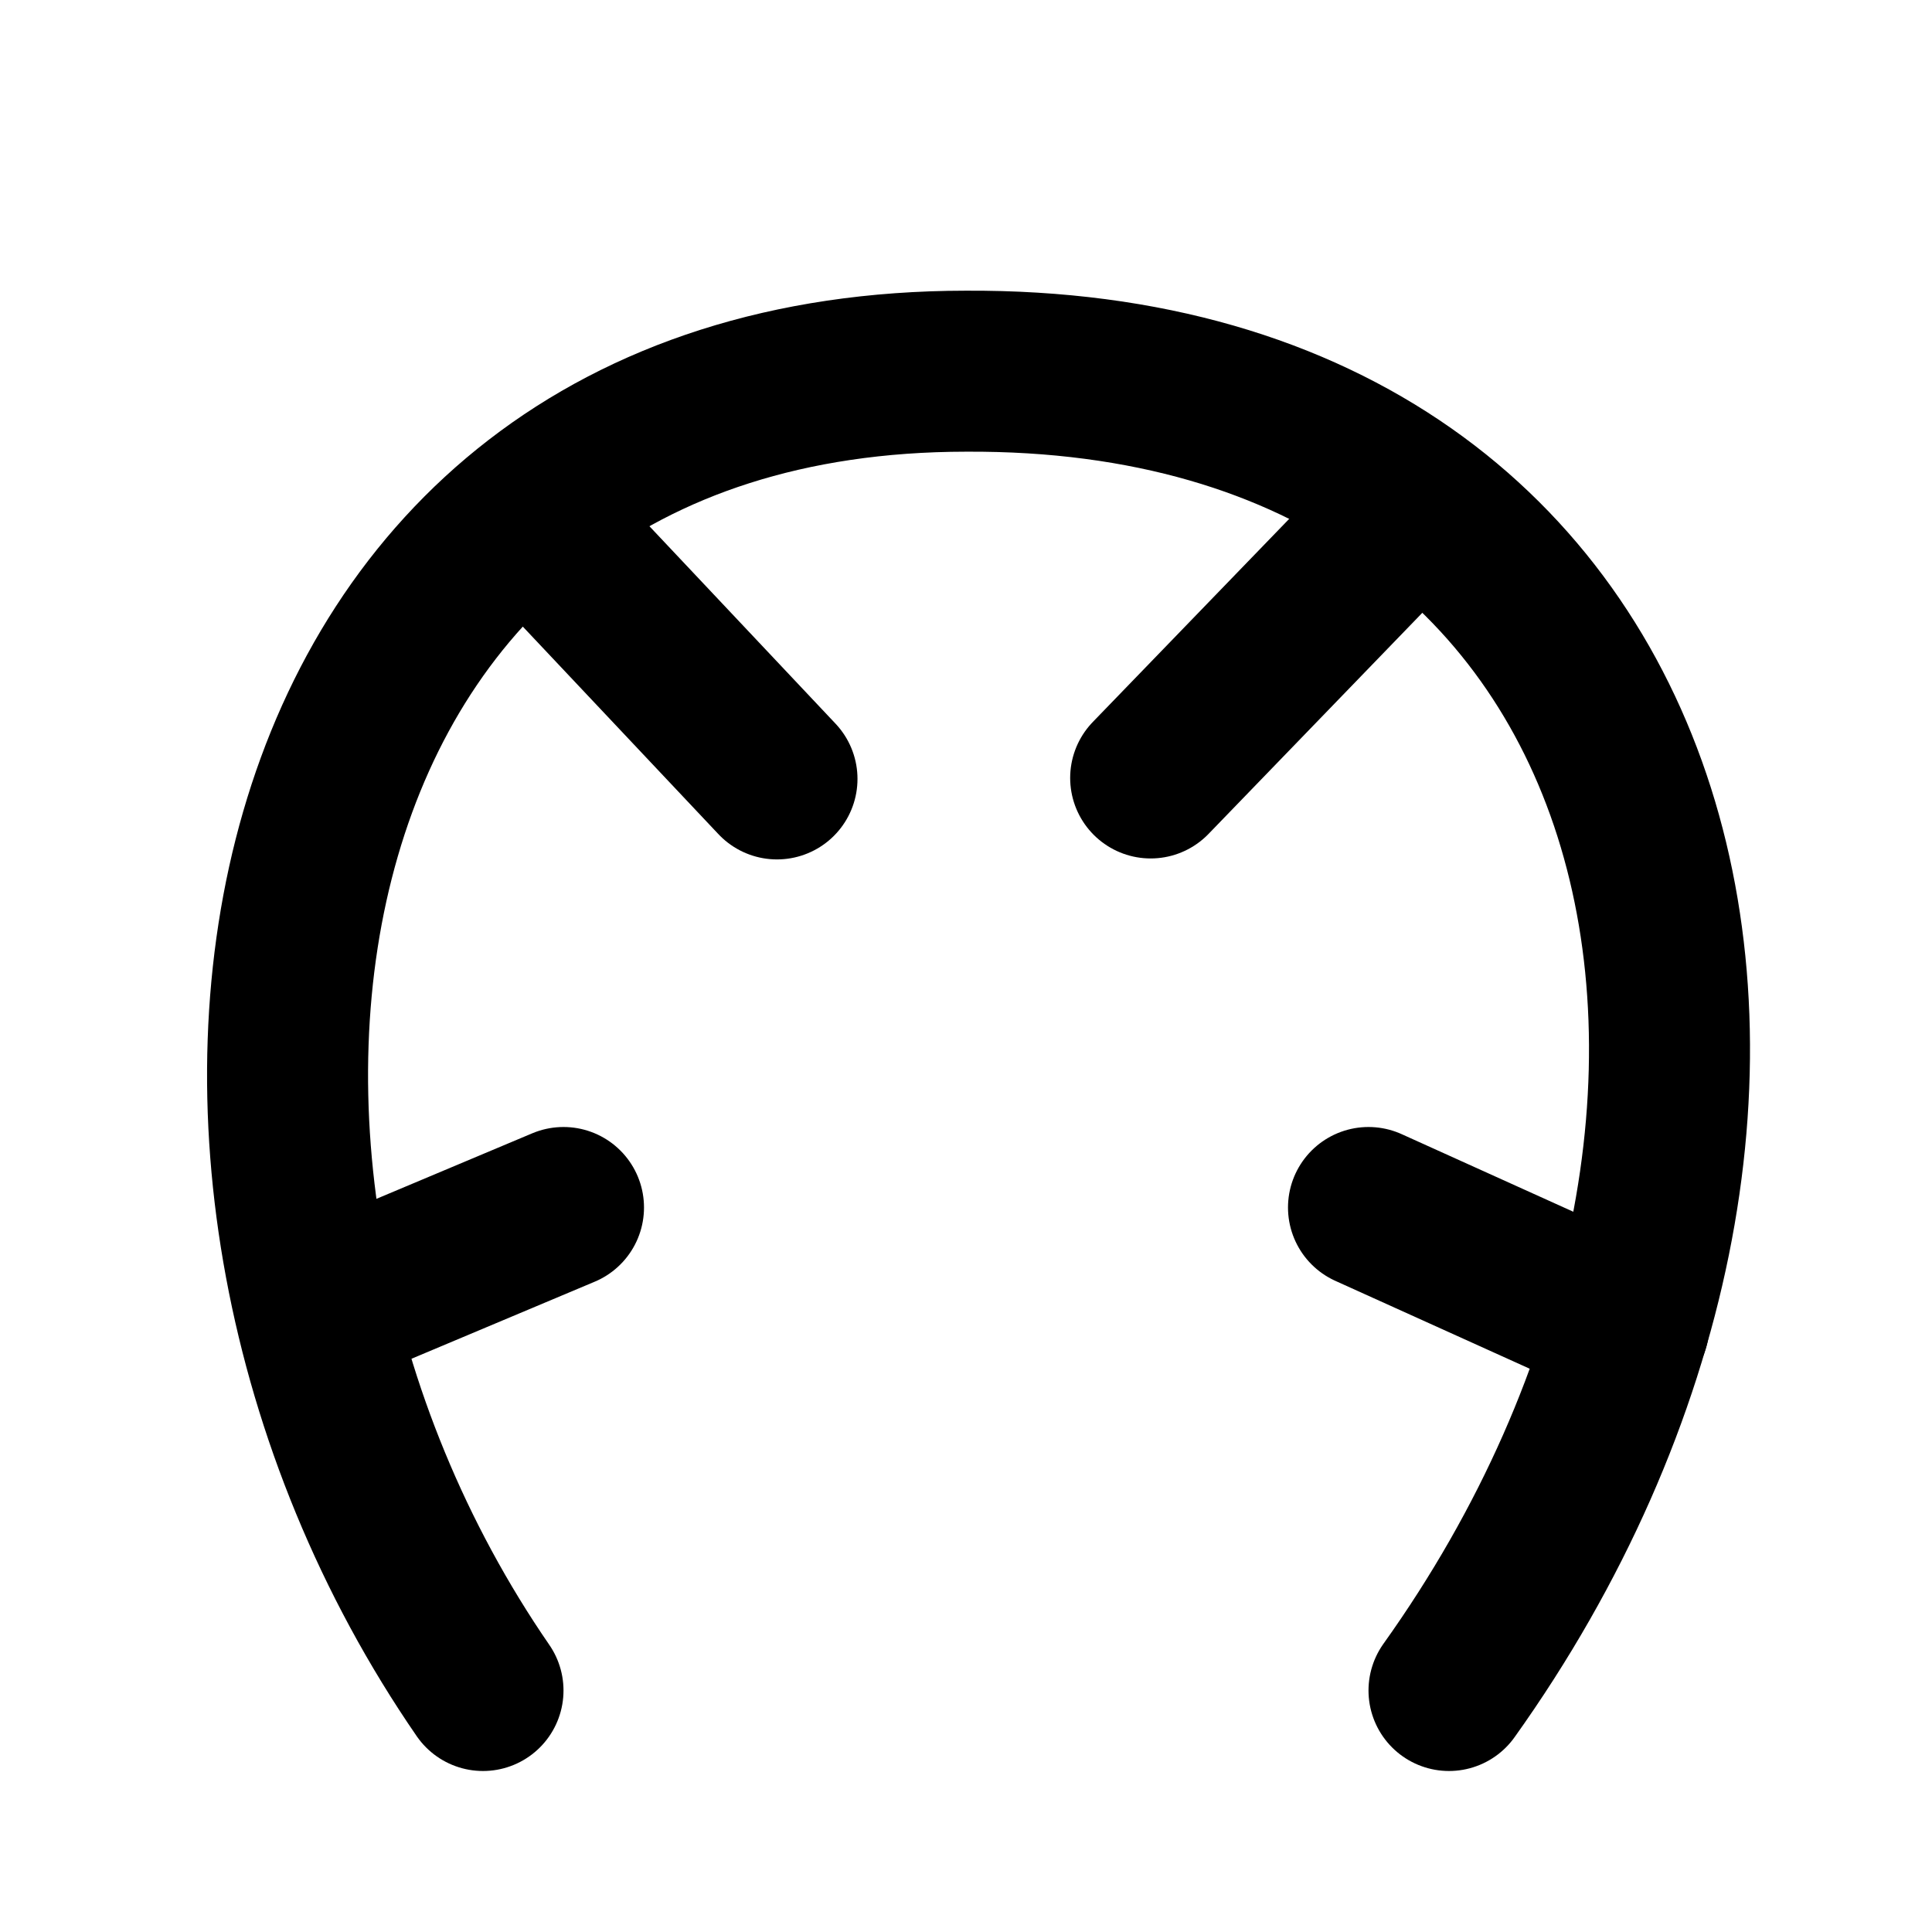 <svg
  xmlns="http://www.w3.org/2000/svg"
  width="24"
  height="24"
  viewBox="0 0 24 24"
  fill="none"
  stroke="currentColor"
  stroke-width="2"
  stroke-linecap="round"
  stroke-linejoin="round"
>
  <path d=" M 6 21 C 1.503 14.47 3.114 4.617 12 4.611 C 20.993 4.564 23.141 13.799 18 21" />
  <line x1="9.652" y1="9.676" x2="6.633" y2="6.473" />
  <line x1="14.294" y1="9.664" x2="17.565" y2="6.281" />
  <line x1="17" y1="15" x2="20.234" y2="16.462" />
  <line x1="7" y1="15" x2="3.98" y2="16.27" />
</svg>